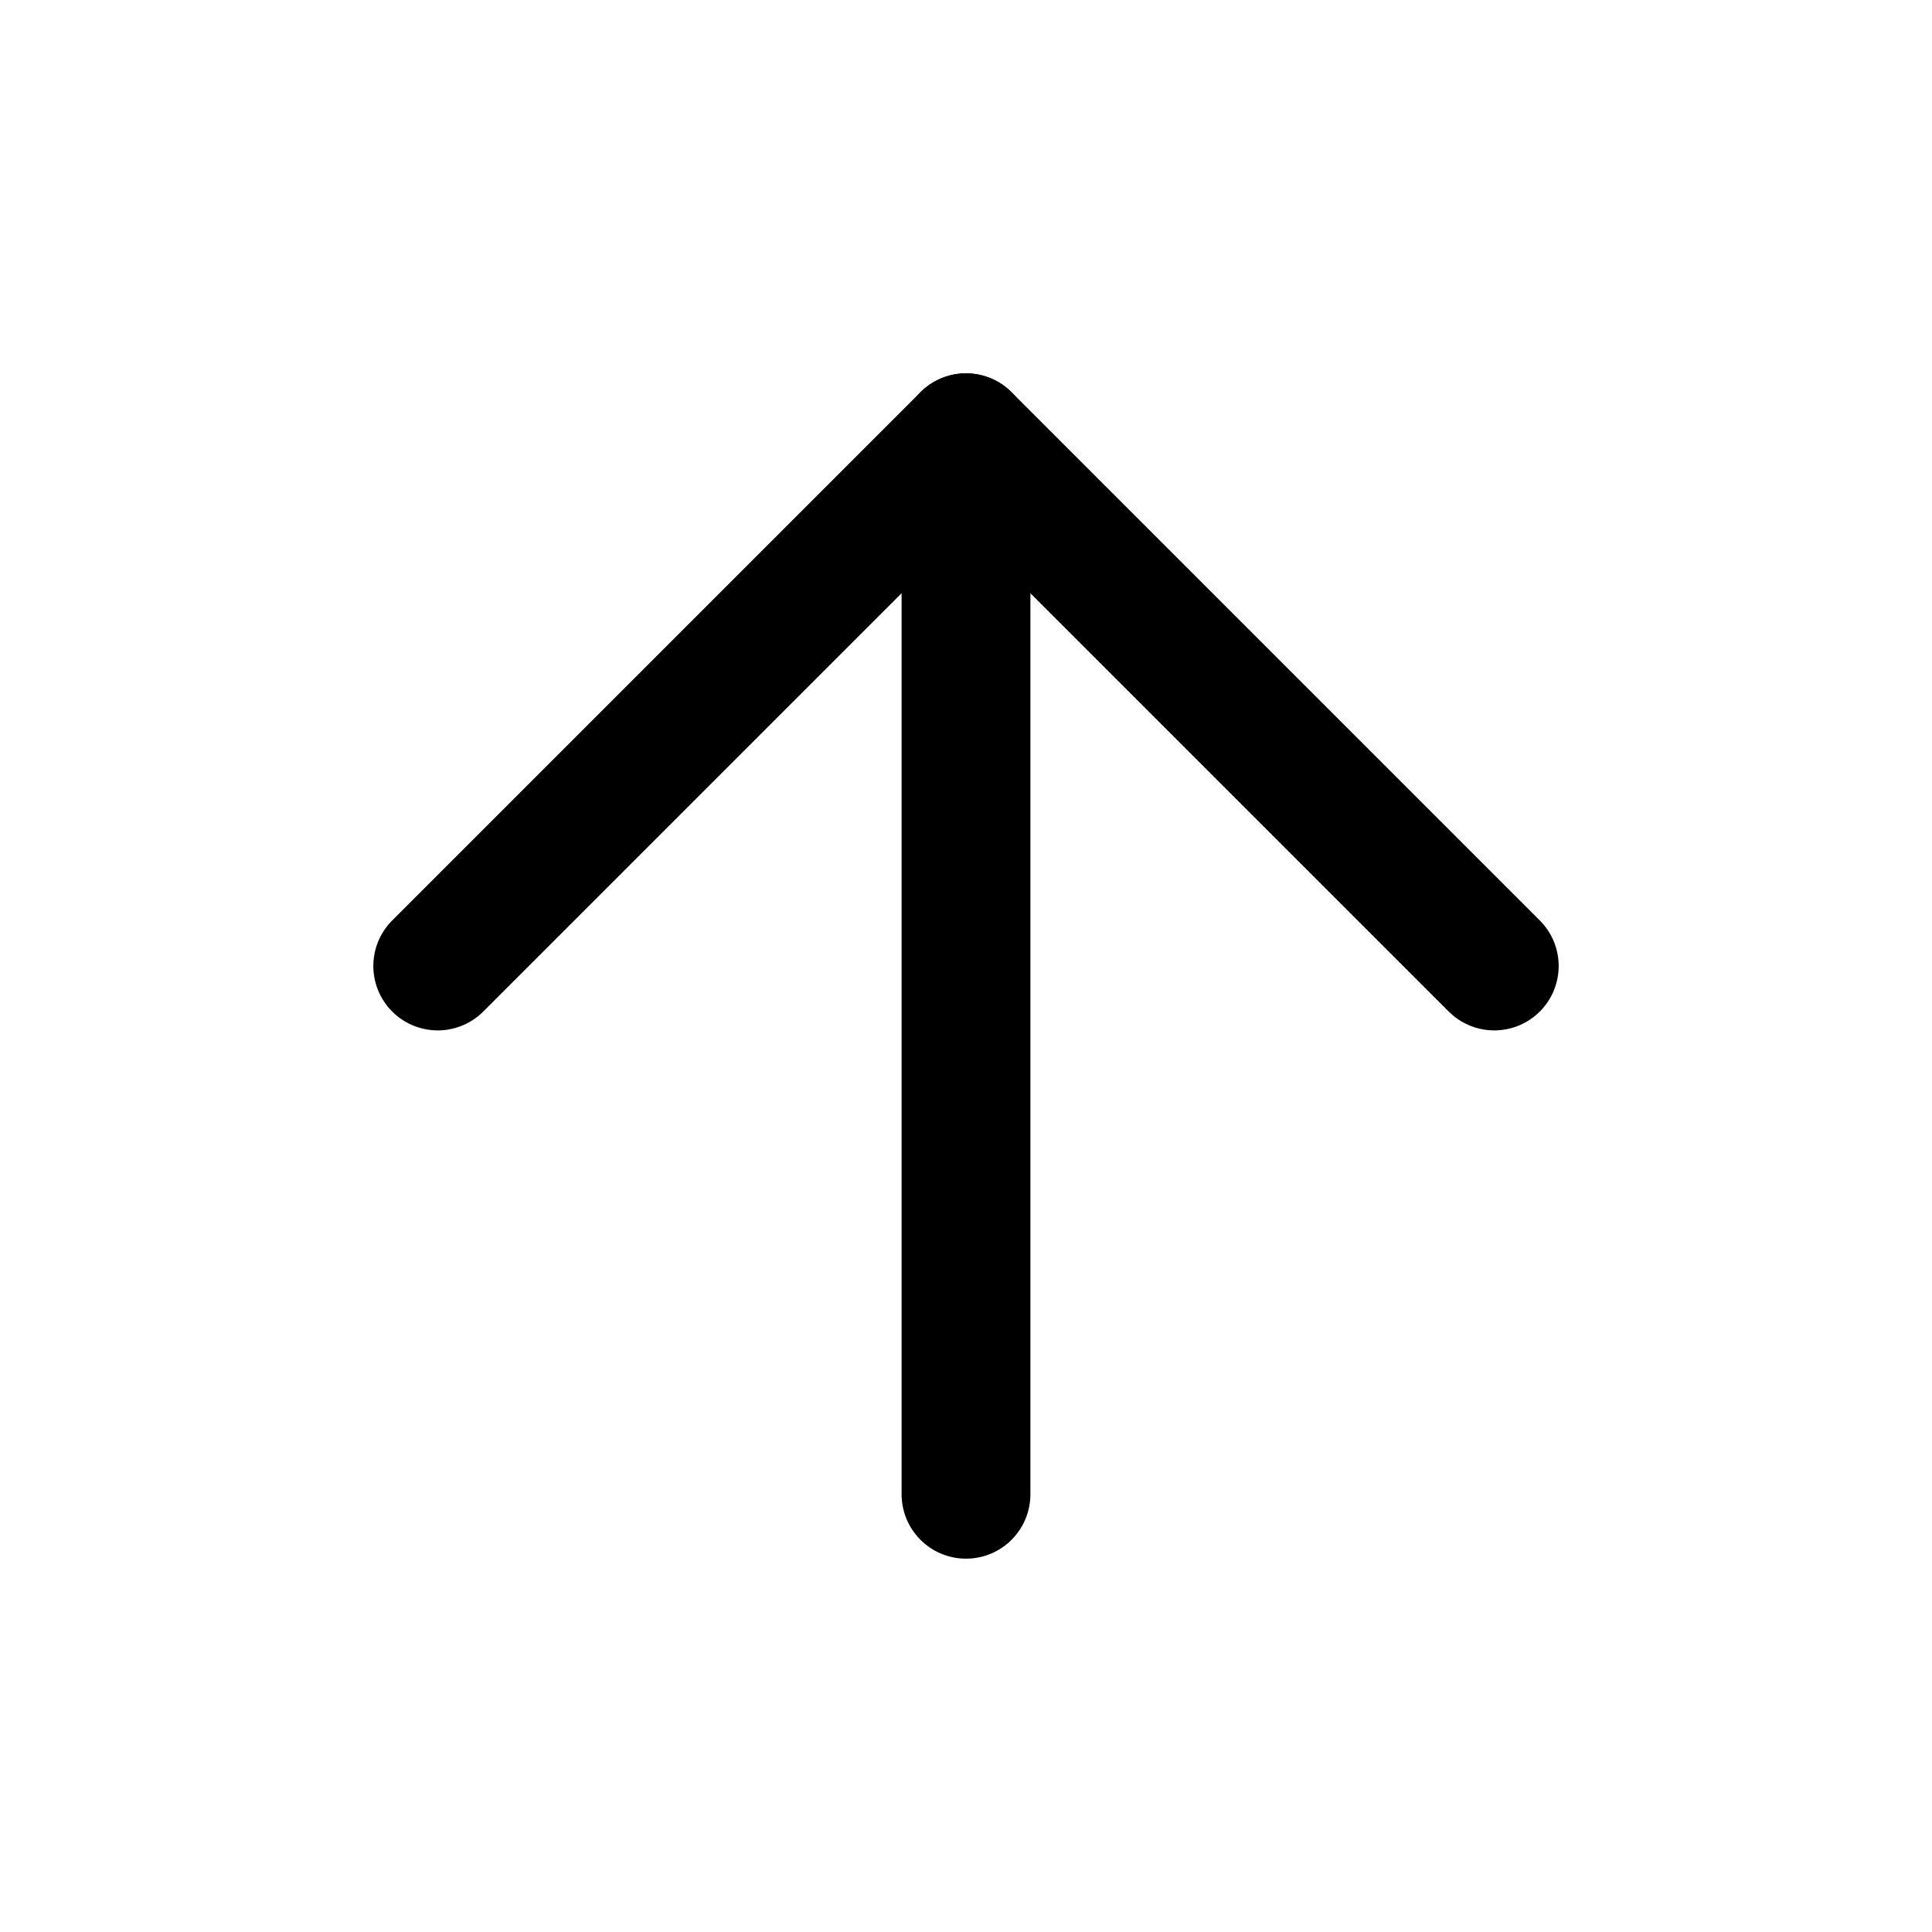 <svg width="30" height="30" viewBox="0 0 30 30" fill="none" xmlns="http://www.w3.org/2000/svg">
<path d="M15 23.203V6.797" stroke="currenColor" stroke-width="2" stroke-linecap="round" stroke-linejoin="round"></path>
<path d="M23.203 15L15 6.797L6.797 15" stroke="currenColor" stroke-width="2" stroke-linecap="round" stroke-linejoin="round"></path>
</svg>